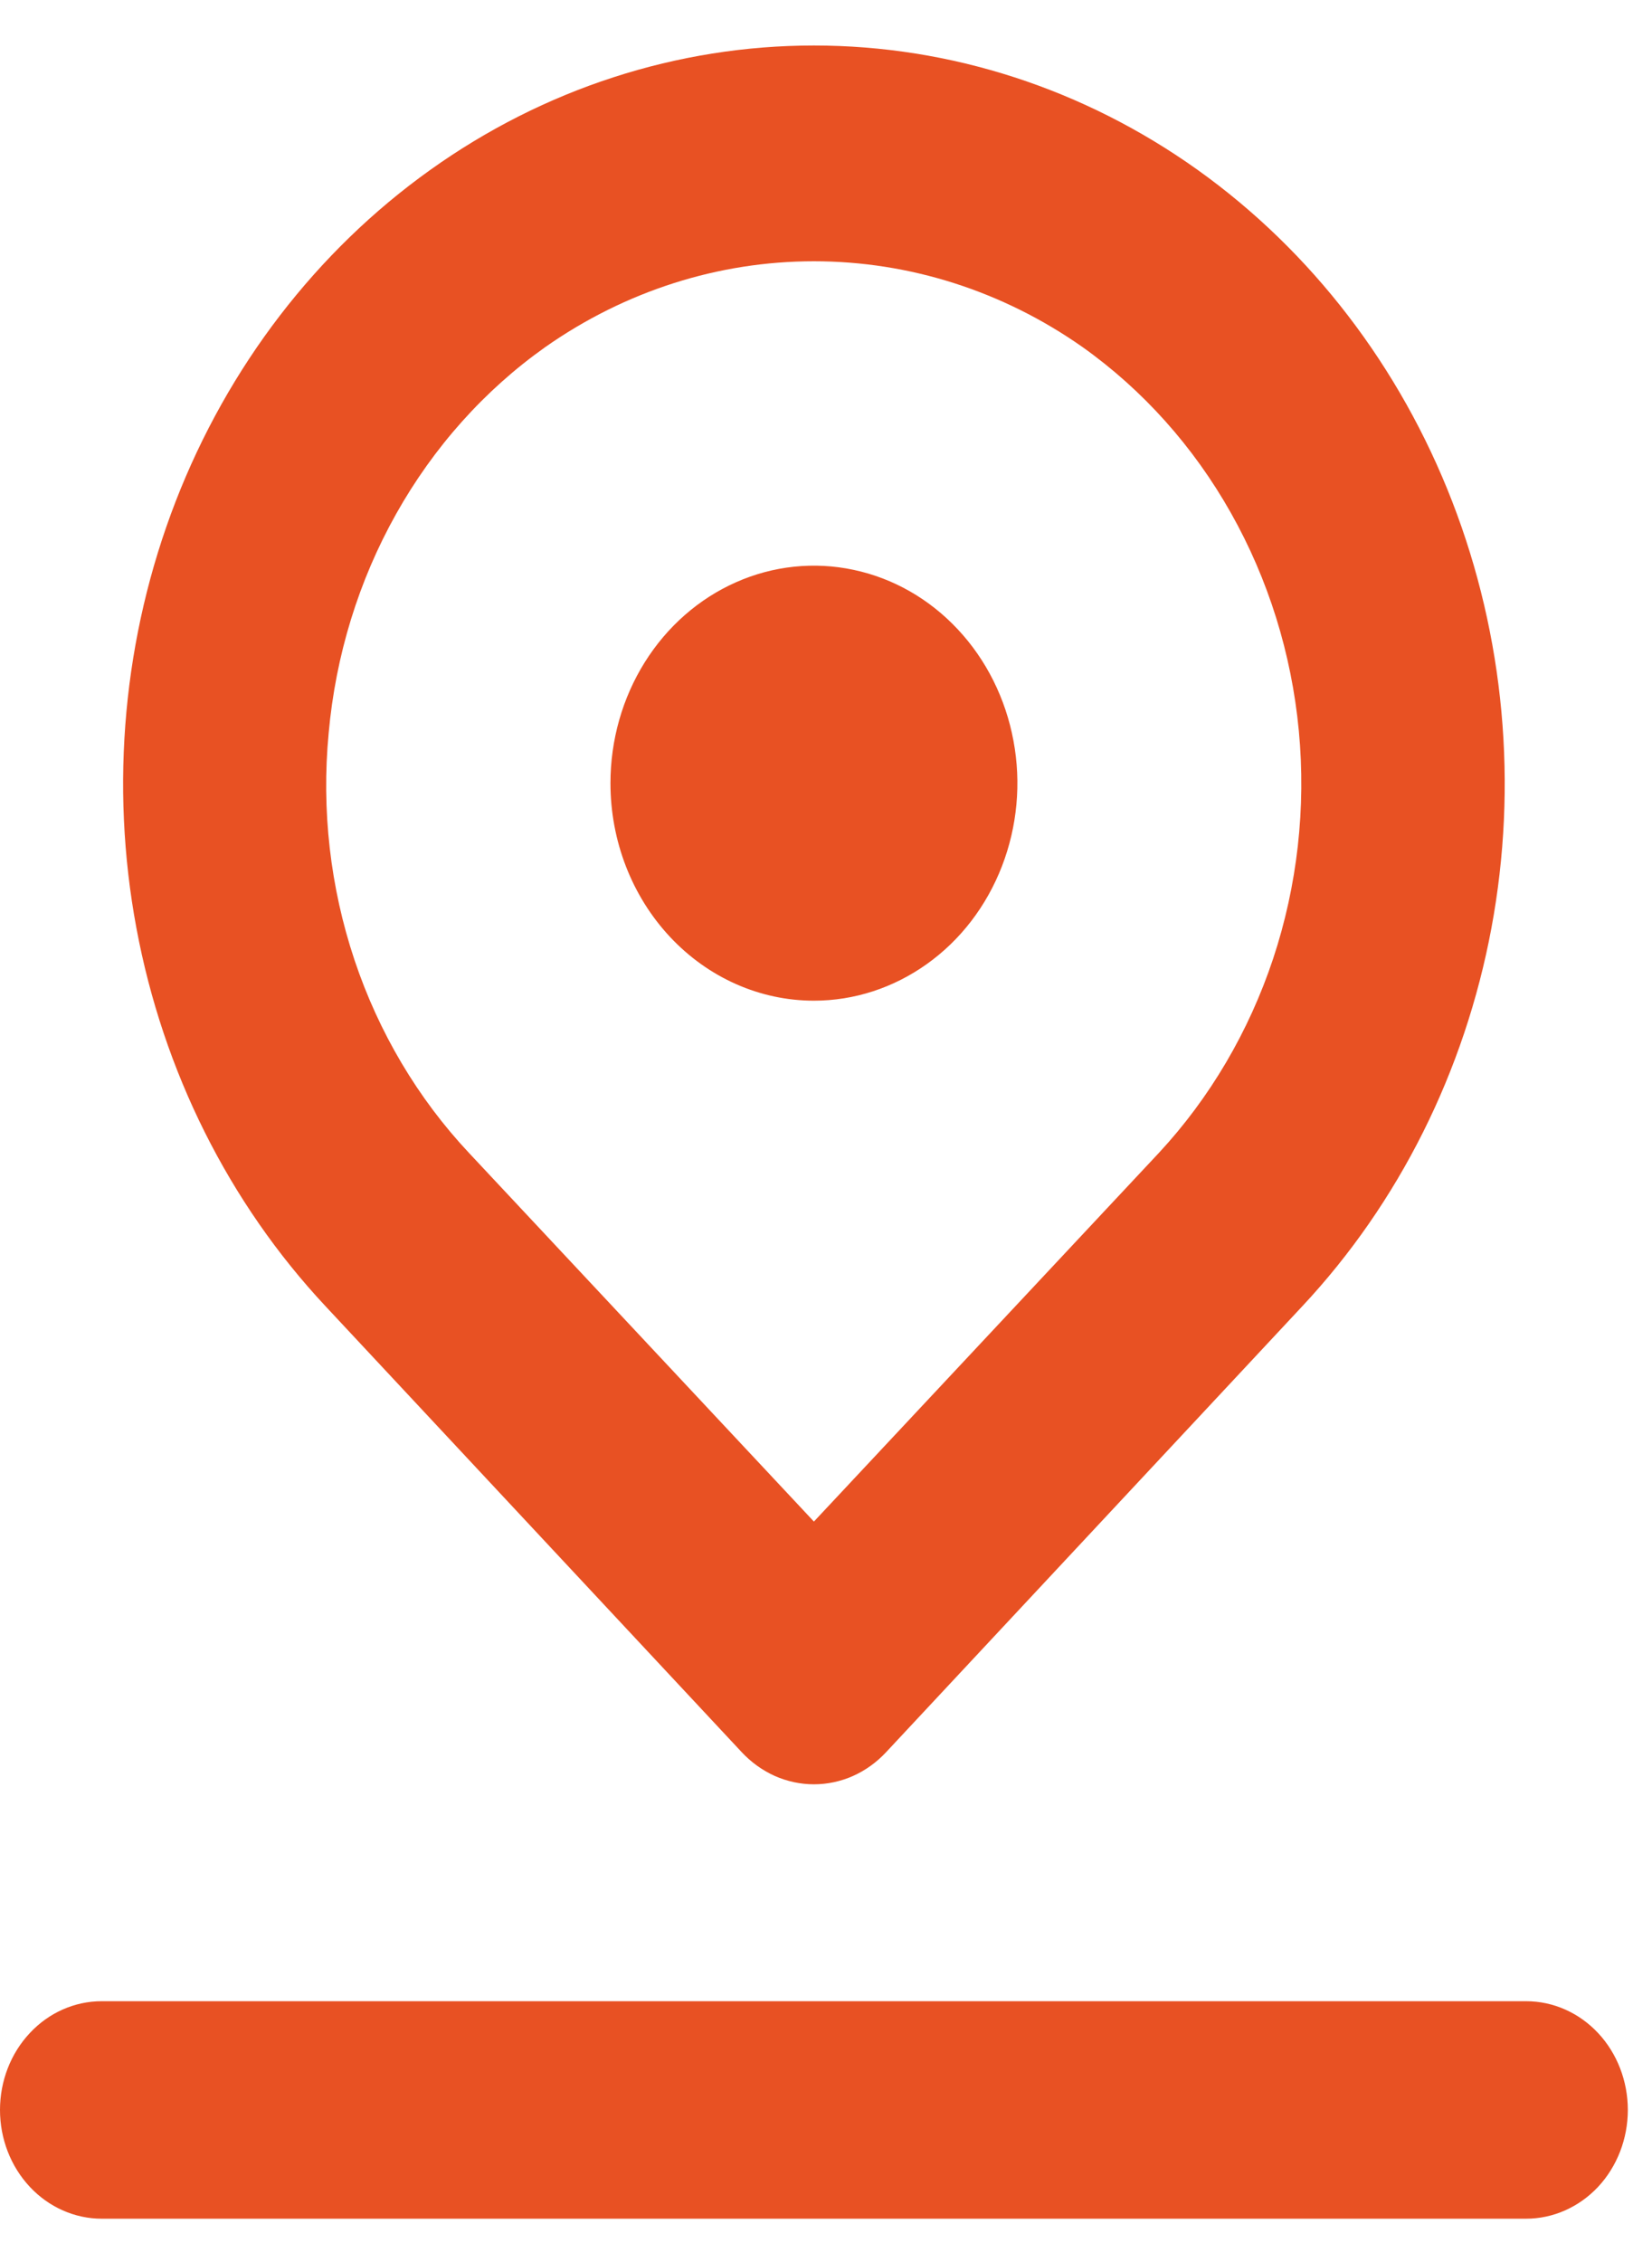 <svg width="19" height="26" viewBox="0 0 19 26" fill="none" xmlns="http://www.w3.org/2000/svg">
<path d="M9.361 11.502C9.824 11.502 10.276 11.355 10.661 11.08C11.046 10.806 11.346 10.415 11.523 9.958C11.7 9.501 11.747 8.999 11.656 8.514C11.566 8.029 11.343 7.583 11.016 7.234C10.689 6.884 10.272 6.646 9.818 6.55C9.364 6.453 8.893 6.503 8.466 6.692C8.038 6.881 7.672 7.202 7.415 7.613C7.158 8.024 7.021 8.507 7.021 9.002C7.021 9.665 7.267 10.3 7.706 10.769C8.145 11.238 8.74 11.502 9.361 11.502ZM8.53 20.139C8.639 20.256 8.769 20.349 8.911 20.413C9.054 20.476 9.207 20.509 9.361 20.509C9.516 20.509 9.669 20.476 9.811 20.413C9.954 20.349 10.083 20.256 10.192 20.139L14.978 15.014C16.089 13.827 16.846 12.315 17.153 10.668C17.46 9.022 17.303 7.315 16.702 5.764C16.101 4.213 15.082 2.887 13.776 1.954C12.469 1.021 10.933 0.523 9.361 0.523C7.79 0.523 6.253 1.021 4.947 1.954C3.64 2.887 2.622 4.213 2.02 5.764C1.419 7.315 1.262 9.022 1.569 10.668C1.876 12.315 2.633 13.827 3.744 15.014L8.53 20.139ZM3.78 8.427C3.86 7.535 4.125 6.674 4.556 5.907C4.987 5.139 5.573 4.484 6.272 3.989C7.19 3.345 8.263 3.003 9.361 3.003C10.459 3.003 11.533 3.345 12.45 3.989C13.144 4.482 13.727 5.133 14.157 5.896C14.587 6.658 14.854 7.513 14.938 8.399C15.022 9.284 14.921 10.179 14.643 11.018C14.364 11.857 13.915 12.62 13.328 13.252L9.361 17.489L5.394 13.252C4.806 12.626 4.356 11.868 4.077 11.034C3.798 10.199 3.696 9.308 3.78 8.427ZM17.552 23.002H1.17C0.86 23.002 0.562 23.133 0.343 23.368C0.123 23.602 0 23.92 0 24.252C0 24.583 0.123 24.901 0.343 25.136C0.562 25.37 0.86 25.502 1.17 25.502H17.552C17.862 25.502 18.16 25.37 18.38 25.136C18.599 24.901 18.722 24.583 18.722 24.252C18.722 23.92 18.599 23.602 18.38 23.368C18.16 23.133 17.862 23.002 17.552 23.002Z" fill="#E85123"/>
</svg>
